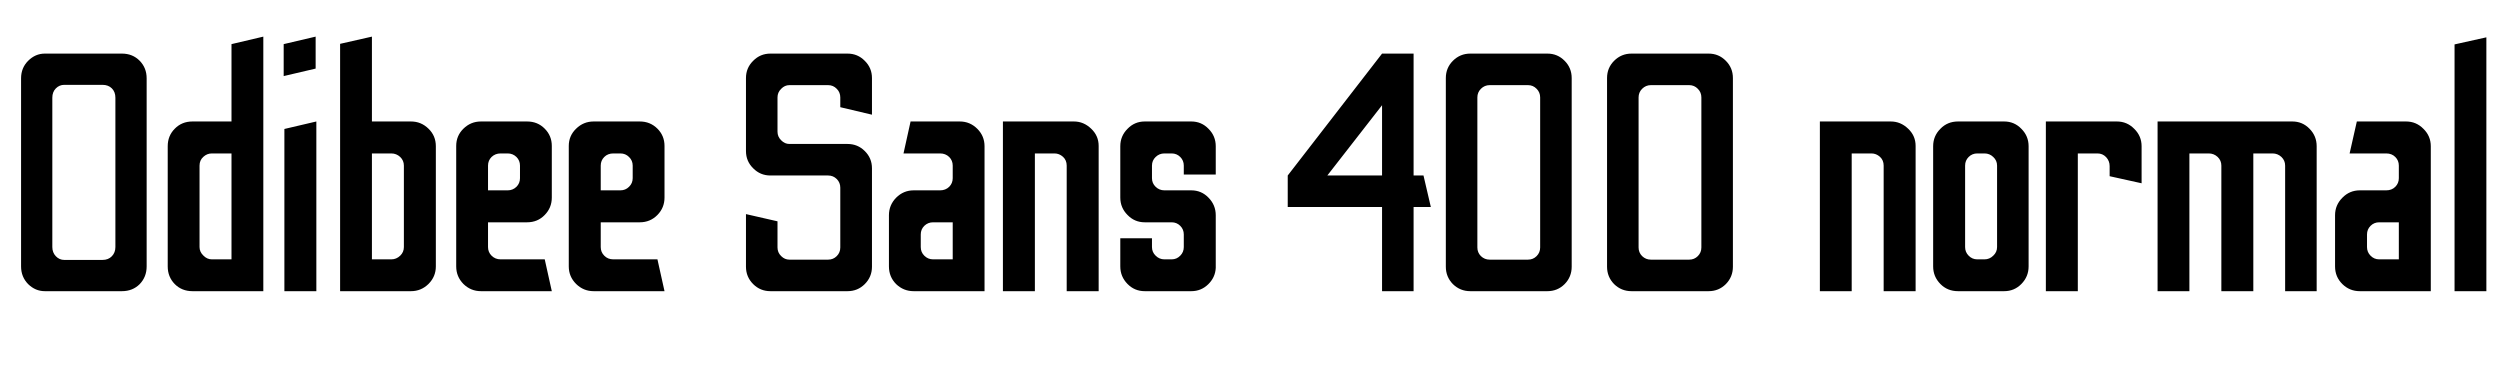 <svg xmlns="http://www.w3.org/2000/svg" xmlns:xlink="http://www.w3.org/1999/xlink" width="176.784" height="26.592"><path fill="black" d="M8.62 20.59L3.17 20.59Q2.50 20.59 1.99 20.09Q1.49 19.58 1.49 18.84L1.49 18.84L1.49 5.54Q1.49 4.80 1.99 4.30Q2.50 3.79 3.17 3.79L3.17 3.79L8.62 3.79Q9.38 3.79 9.88 4.30Q10.37 4.80 10.37 5.54L10.37 5.54L10.37 18.84Q10.37 19.58 9.88 20.09Q9.38 20.59 8.62 20.59L8.62 20.59ZM4.54 18.38L4.54 18.38L7.25 18.38Q7.66 18.38 7.91 18.12Q8.16 17.86 8.16 17.47L8.16 17.47L8.16 6.91Q8.16 6.50 7.91 6.25Q7.66 6.00 7.25 6.00L7.25 6.00L4.54 6.00Q4.20 6.00 3.95 6.25Q3.70 6.50 3.70 6.91L3.70 6.91L3.70 17.47Q3.70 17.86 3.95 18.12Q4.20 18.38 4.54 18.38ZM18.62 20.59L13.61 20.59Q12.86 20.59 12.36 20.09Q11.86 19.58 11.86 18.84L11.86 18.84L11.86 10.34Q11.86 9.60 12.36 9.10Q12.86 8.59 13.61 8.59L13.61 8.59L16.37 8.59L16.37 3.12L18.62 2.59L18.62 20.59ZM14.98 18.34L14.98 18.34L16.37 18.34L16.37 10.85L14.98 10.85Q14.64 10.85 14.38 11.09Q14.11 11.33 14.11 11.71L14.11 11.71L14.11 17.47Q14.11 17.81 14.38 18.07Q14.64 18.34 14.98 18.34ZM22.32 4.85L20.06 5.38L20.06 3.12L22.32 2.59L22.32 4.85ZM22.37 20.59L20.11 20.59L20.11 9.12L22.37 8.59L22.37 20.59ZM29.06 20.59L24.05 20.59L24.05 3.10L26.30 2.59L26.30 8.59L29.06 8.59Q29.78 8.59 30.30 9.10Q30.82 9.60 30.82 10.34L30.82 10.34L30.82 18.84Q30.82 19.56 30.30 20.08Q29.78 20.59 29.06 20.59L29.06 20.59ZM26.30 10.85L26.30 18.34L27.67 18.34Q28.03 18.34 28.30 18.08Q28.56 17.83 28.56 17.47L28.56 17.47L28.56 11.71Q28.56 11.35 28.30 11.10Q28.03 10.85 27.67 10.85L27.67 10.85L26.30 10.85ZM39.02 20.59L34.01 20.59Q33.29 20.59 32.77 20.08Q32.26 19.56 32.26 18.84L32.26 18.84L32.26 10.32Q32.26 9.60 32.77 9.10Q33.29 8.59 34.01 8.59L34.01 8.59L37.27 8.59Q38.02 8.59 38.52 9.10Q39.02 9.60 39.02 10.32L39.02 10.32L39.02 13.97Q39.02 14.69 38.52 15.20Q38.02 15.72 37.27 15.72L37.27 15.72L34.51 15.72L34.51 17.47Q34.51 17.83 34.76 18.08Q35.02 18.34 35.40 18.34L35.40 18.34L38.52 18.34L39.02 20.59ZM34.51 11.71L34.51 13.46L35.90 13.46Q36.26 13.46 36.52 13.21Q36.77 12.96 36.77 12.60L36.77 12.60L36.77 11.71Q36.77 11.35 36.52 11.10Q36.26 10.85 35.90 10.85L35.90 10.85L35.40 10.85Q35.02 10.85 34.76 11.10Q34.51 11.35 34.51 11.71L34.51 11.71ZM46.99 20.59L41.98 20.59Q41.26 20.59 40.74 20.08Q40.22 19.56 40.22 18.84L40.22 18.84L40.22 10.32Q40.22 9.60 40.74 9.10Q41.26 8.59 41.98 8.59L41.98 8.59L45.24 8.59Q45.98 8.59 46.49 9.10Q46.99 9.60 46.99 10.32L46.99 10.32L46.99 13.97Q46.99 14.69 46.49 15.20Q45.98 15.72 45.24 15.72L45.24 15.72L42.48 15.72L42.48 17.47Q42.48 17.83 42.73 18.08Q42.98 18.34 43.37 18.34L43.37 18.34L46.49 18.34L46.99 20.59ZM42.48 11.71L42.48 13.46L43.87 13.46Q44.23 13.46 44.48 13.21Q44.74 12.96 44.74 12.60L44.74 12.60L44.74 11.71Q44.74 11.35 44.48 11.10Q44.23 10.85 43.87 10.85L43.87 10.85L43.37 10.85Q42.98 10.85 42.73 11.10Q42.48 11.35 42.48 11.71L42.48 11.71ZM59.93 20.59L54.48 20.59Q53.76 20.59 53.26 20.09Q52.75 19.58 52.75 18.86L52.75 18.86L52.75 15.14L54.98 15.65L54.98 17.50Q54.98 17.86 55.24 18.11Q55.49 18.36 55.82 18.36L55.82 18.36L58.56 18.36Q58.92 18.36 59.17 18.11Q59.42 17.86 59.42 17.50L59.42 17.50L59.42 13.27Q59.42 12.91 59.17 12.66Q58.92 12.41 58.56 12.41L58.56 12.41L54.48 12.41Q53.76 12.41 53.26 11.90Q52.75 11.40 52.75 10.68L52.75 10.68L52.75 5.52Q52.75 4.80 53.26 4.30Q53.76 3.79 54.48 3.79L54.48 3.79L59.93 3.79Q60.65 3.79 61.15 4.30Q61.66 4.80 61.66 5.52L61.66 5.52L61.66 8.11L59.42 7.58L59.42 6.89Q59.42 6.53 59.17 6.28Q58.92 6.02 58.56 6.02L58.56 6.02L55.82 6.02Q55.49 6.02 55.24 6.28Q54.98 6.53 54.98 6.89L54.98 6.89L54.98 9.31Q54.98 9.67 55.24 9.92Q55.49 10.18 55.82 10.18L55.82 10.18L59.93 10.18Q60.65 10.18 61.15 10.68Q61.66 11.18 61.66 11.90L61.66 11.90L61.66 18.86Q61.66 19.58 61.15 20.09Q60.65 20.59 59.93 20.59L59.93 20.59ZM69.62 20.59L64.61 20.59Q63.89 20.59 63.37 20.09Q62.86 19.58 62.86 18.84L62.86 18.84L62.86 15.22Q62.86 14.50 63.37 13.98Q63.89 13.46 64.61 13.46L64.61 13.46L66.48 13.46Q66.86 13.46 67.12 13.21Q67.37 12.96 67.37 12.60L67.37 12.60L67.37 11.71Q67.37 11.35 67.12 11.10Q66.86 10.85 66.48 10.85L66.48 10.85L63.89 10.85L64.39 8.59L67.87 8.59Q68.59 8.59 69.11 9.11Q69.62 9.62 69.62 10.34L69.62 10.34L69.62 20.59ZM65.98 18.34L65.98 18.34L67.37 18.34L67.37 15.72L65.98 15.72Q65.62 15.72 65.36 15.97Q65.11 16.22 65.11 16.58L65.11 16.58L65.11 17.47Q65.11 17.83 65.36 18.08Q65.62 18.34 65.98 18.34ZM73.18 20.59L70.92 20.59L70.92 8.59L75.94 8.59Q76.63 8.59 77.16 9.10Q77.69 9.60 77.69 10.32L77.69 10.32L77.69 20.59L75.43 20.59L75.43 11.71Q75.43 11.33 75.17 11.09Q74.90 10.85 74.57 10.85L74.57 10.85L73.18 10.85L73.18 20.59ZM84.24 20.59L80.95 20.59Q80.23 20.59 79.73 20.08Q79.22 19.56 79.22 18.84L79.22 18.84L79.22 16.85L81.46 16.85L81.46 17.47Q81.46 17.83 81.72 18.08Q81.98 18.34 82.34 18.34L82.34 18.34L82.85 18.34Q83.21 18.34 83.46 18.08Q83.71 17.83 83.71 17.47L83.71 17.47L83.71 16.58Q83.71 16.22 83.46 15.97Q83.21 15.72 82.85 15.72L82.85 15.72L80.95 15.72Q80.23 15.72 79.73 15.20Q79.22 14.69 79.22 13.97L79.22 13.97L79.22 10.34Q79.22 9.62 79.73 9.11Q80.23 8.59 80.95 8.59L80.95 8.59L84.24 8.59Q84.96 8.59 85.46 9.11Q85.97 9.62 85.97 10.34L85.97 10.34L85.97 12.34L83.71 12.34L83.71 11.71Q83.71 11.35 83.46 11.10Q83.21 10.85 82.85 10.85L82.85 10.85L82.34 10.85Q81.98 10.85 81.72 11.10Q81.46 11.35 81.46 11.71L81.46 11.71L81.46 12.60Q81.46 12.96 81.72 13.21Q81.98 13.46 82.34 13.46L82.34 13.46L84.24 13.46Q84.96 13.46 85.46 13.98Q85.97 14.50 85.97 15.22L85.97 15.22L85.97 18.94Q85.94 19.61 85.44 20.10Q84.94 20.59 84.24 20.59L84.24 20.59ZM99.96 20.59L97.73 20.59L97.73 14.64L91.06 14.64L91.06 12.41L97.73 3.79L99.96 3.79L99.96 12.41L100.66 12.41L101.18 14.64L99.96 14.64L99.96 20.59ZM97.73 7.44L93.86 12.41L97.73 12.41L97.73 7.44ZM109.42 20.59L103.97 20.59Q103.25 20.59 102.74 20.09Q102.24 19.58 102.24 18.86L102.24 18.86L102.24 5.52Q102.24 4.80 102.74 4.30Q103.25 3.79 103.97 3.79L103.97 3.79L109.42 3.79Q110.14 3.79 110.64 4.30Q111.14 4.80 111.14 5.52L111.14 5.52L111.14 18.86Q111.14 19.58 110.64 20.09Q110.14 20.59 109.42 20.59L109.42 20.59ZM105.34 18.36L105.34 18.36L108.05 18.36Q108.41 18.36 108.66 18.11Q108.91 17.86 108.91 17.50L108.91 17.50L108.91 6.89Q108.91 6.53 108.66 6.28Q108.41 6.02 108.05 6.02L108.05 6.02L105.34 6.02Q104.98 6.02 104.72 6.28Q104.47 6.53 104.47 6.89L104.47 6.89L104.47 17.50Q104.47 17.86 104.72 18.11Q104.98 18.36 105.34 18.36ZM120.82 20.59L115.37 20.59Q114.65 20.59 114.14 20.09Q113.64 19.58 113.64 18.86L113.64 18.86L113.64 5.52Q113.64 4.80 114.14 4.30Q114.65 3.79 115.37 3.79L115.37 3.79L120.82 3.79Q121.54 3.79 122.04 4.30Q122.54 4.80 122.54 5.52L122.54 5.52L122.54 18.86Q122.54 19.58 122.04 20.09Q121.54 20.59 120.82 20.59L120.82 20.59ZM116.74 18.36L116.74 18.36L119.45 18.36Q119.81 18.36 120.06 18.11Q120.31 17.86 120.31 17.50L120.31 17.50L120.31 6.89Q120.31 6.53 120.06 6.28Q119.81 6.02 119.45 6.02L119.45 6.02L116.74 6.02Q116.38 6.02 116.12 6.28Q115.87 6.53 115.87 6.89L115.87 6.89L115.87 17.50Q115.87 17.86 116.12 18.11Q116.38 18.36 116.74 18.36ZM130.94 20.59L128.69 20.59L128.69 8.59L133.70 8.59Q134.40 8.59 134.93 9.10Q135.46 9.60 135.46 10.32L135.46 10.32L135.46 20.59L133.20 20.59L133.20 11.71Q133.20 11.33 132.94 11.09Q132.67 10.85 132.34 10.85L132.34 10.85L130.94 10.85L130.94 20.59ZM141.72 20.59L138.46 20.59Q137.71 20.59 137.21 20.08Q136.70 19.56 136.70 18.84L136.70 18.84L136.70 10.34Q136.70 9.62 137.21 9.11Q137.71 8.59 138.46 8.59L138.46 8.59L141.72 8.59Q142.44 8.59 142.94 9.11Q143.45 9.62 143.45 10.34L143.45 10.34L143.45 18.84Q143.45 19.56 142.94 20.08Q142.44 20.59 141.72 20.59L141.72 20.59ZM139.82 18.34L139.82 18.34L140.33 18.34Q140.69 18.34 140.95 18.08Q141.22 17.83 141.22 17.47L141.22 17.47L141.22 11.71Q141.22 11.35 140.95 11.10Q140.69 10.85 140.33 10.85L140.33 10.85L139.82 10.85Q139.46 10.85 139.21 11.10Q138.96 11.35 138.96 11.71L138.96 11.71L138.96 17.47Q138.96 17.83 139.21 18.08Q139.46 18.34 139.82 18.34ZM146.93 20.59L144.67 20.59L144.67 8.59L149.69 8.59Q150.41 8.59 150.92 9.11Q151.44 9.62 151.44 10.34L151.44 10.34L151.44 12.96L149.18 12.46L149.18 11.74Q149.18 11.38 148.93 11.11Q148.68 10.85 148.32 10.85L148.32 10.85L146.93 10.85L146.93 20.59ZM154.82 20.59L152.57 20.59L152.57 8.59L162.10 8.59Q162.82 8.59 163.32 9.11Q163.82 9.62 163.82 10.34L163.82 10.34L163.82 20.59L161.59 20.59L161.59 11.71Q161.59 11.35 161.33 11.10Q161.06 10.85 160.70 10.85L160.70 10.85L159.34 10.85L159.34 20.59L157.08 20.59L157.08 11.71Q157.08 11.35 156.82 11.10Q156.55 10.85 156.19 10.85L156.19 10.85L154.82 10.85L154.82 20.59ZM171.89 20.59L166.87 20.59Q166.15 20.59 165.64 20.09Q165.12 19.58 165.12 18.84L165.12 18.84L165.12 15.22Q165.12 14.50 165.64 13.98Q166.15 13.46 166.87 13.46L166.87 13.46L168.74 13.46Q169.13 13.46 169.38 13.21Q169.63 12.96 169.63 12.60L169.63 12.60L169.63 11.71Q169.63 11.35 169.38 11.10Q169.13 10.85 168.74 10.85L168.74 10.85L166.15 10.85L166.66 8.59L170.14 8.59Q170.86 8.59 171.37 9.11Q171.89 9.62 171.89 10.34L171.89 10.34L171.89 20.59ZM168.24 18.34L168.24 18.34L169.63 18.34L169.63 15.72L168.24 15.72Q167.88 15.72 167.63 15.97Q167.38 16.22 167.38 16.58L167.38 16.58L167.38 17.47Q167.38 17.83 167.63 18.08Q167.88 18.34 168.24 18.34ZM175.82 20.59L173.57 20.59L173.57 3.14L175.82 2.64L175.82 20.59Z"/></svg>